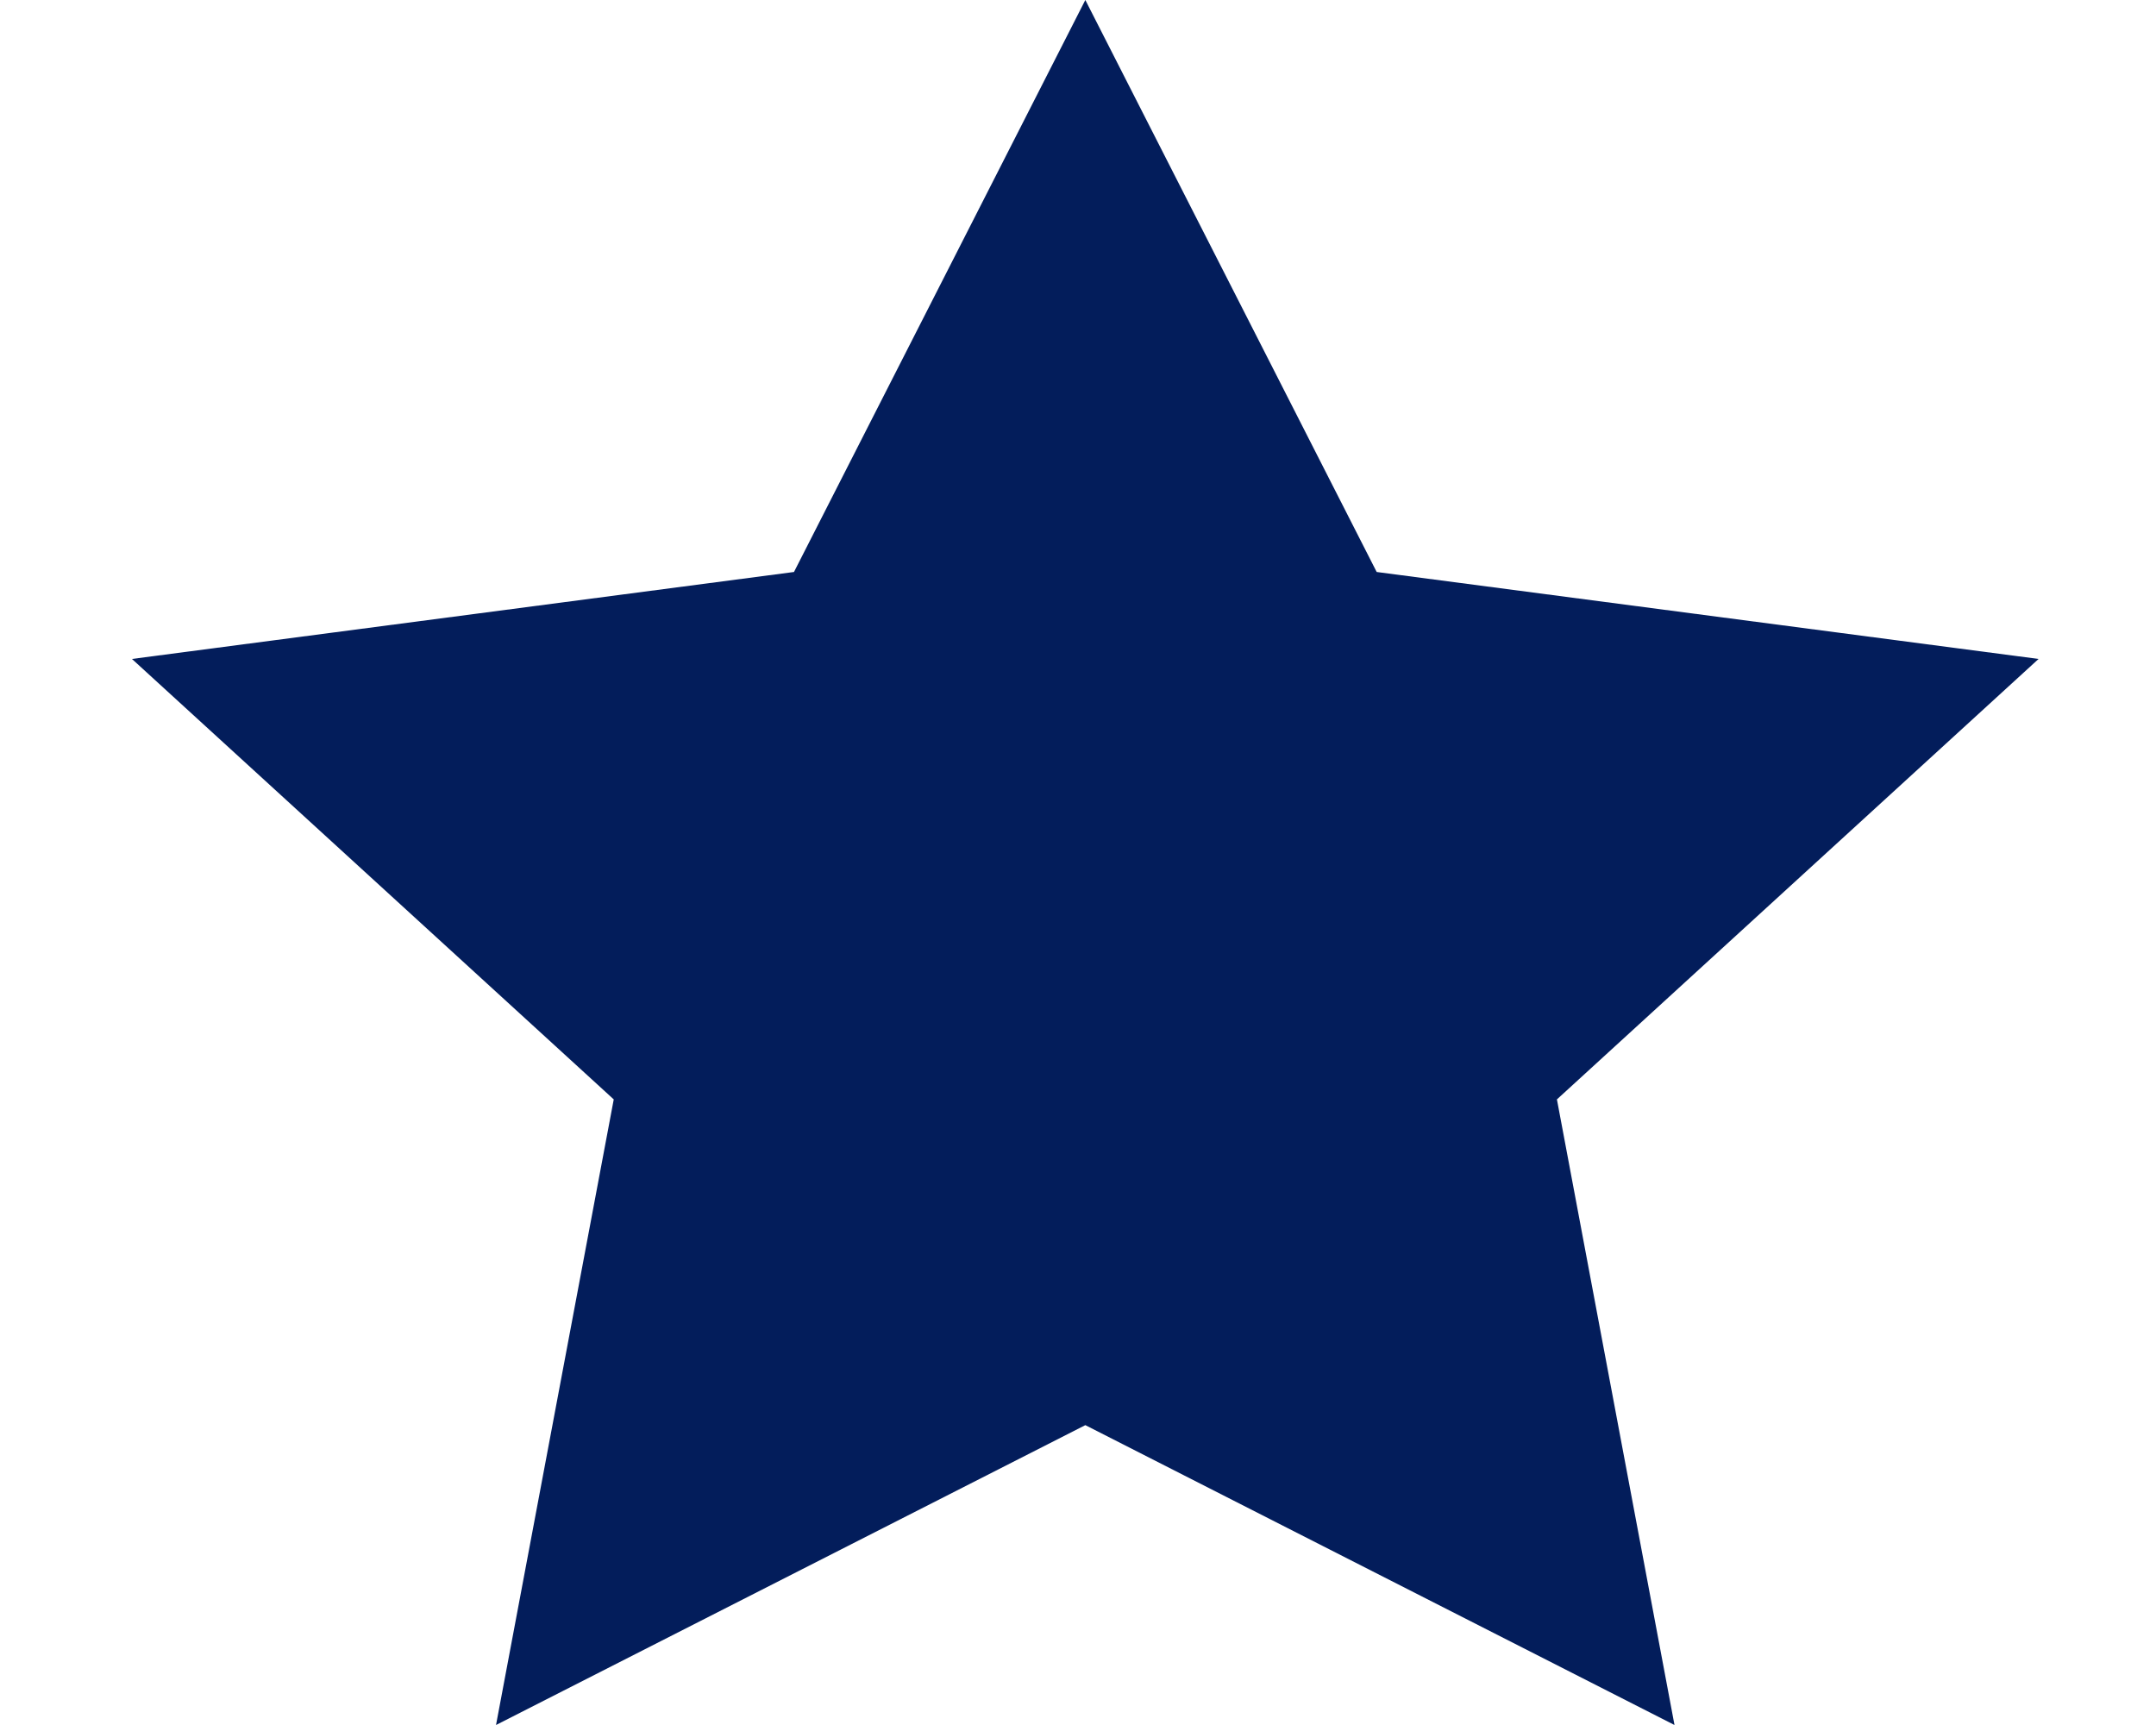 <svg width="15" height="12" viewBox="0 0 15 12" fill="none" xmlns="http://www.w3.org/2000/svg">
<path d="M7.551 0L9.578 3.979L14.183 4.584L10.832 7.648L11.65 12L7.551 9.914L3.451 12L4.27 7.648L0.918 4.584L5.524 3.979L7.551 0Z" fill="#031D5B"/>
</svg>
